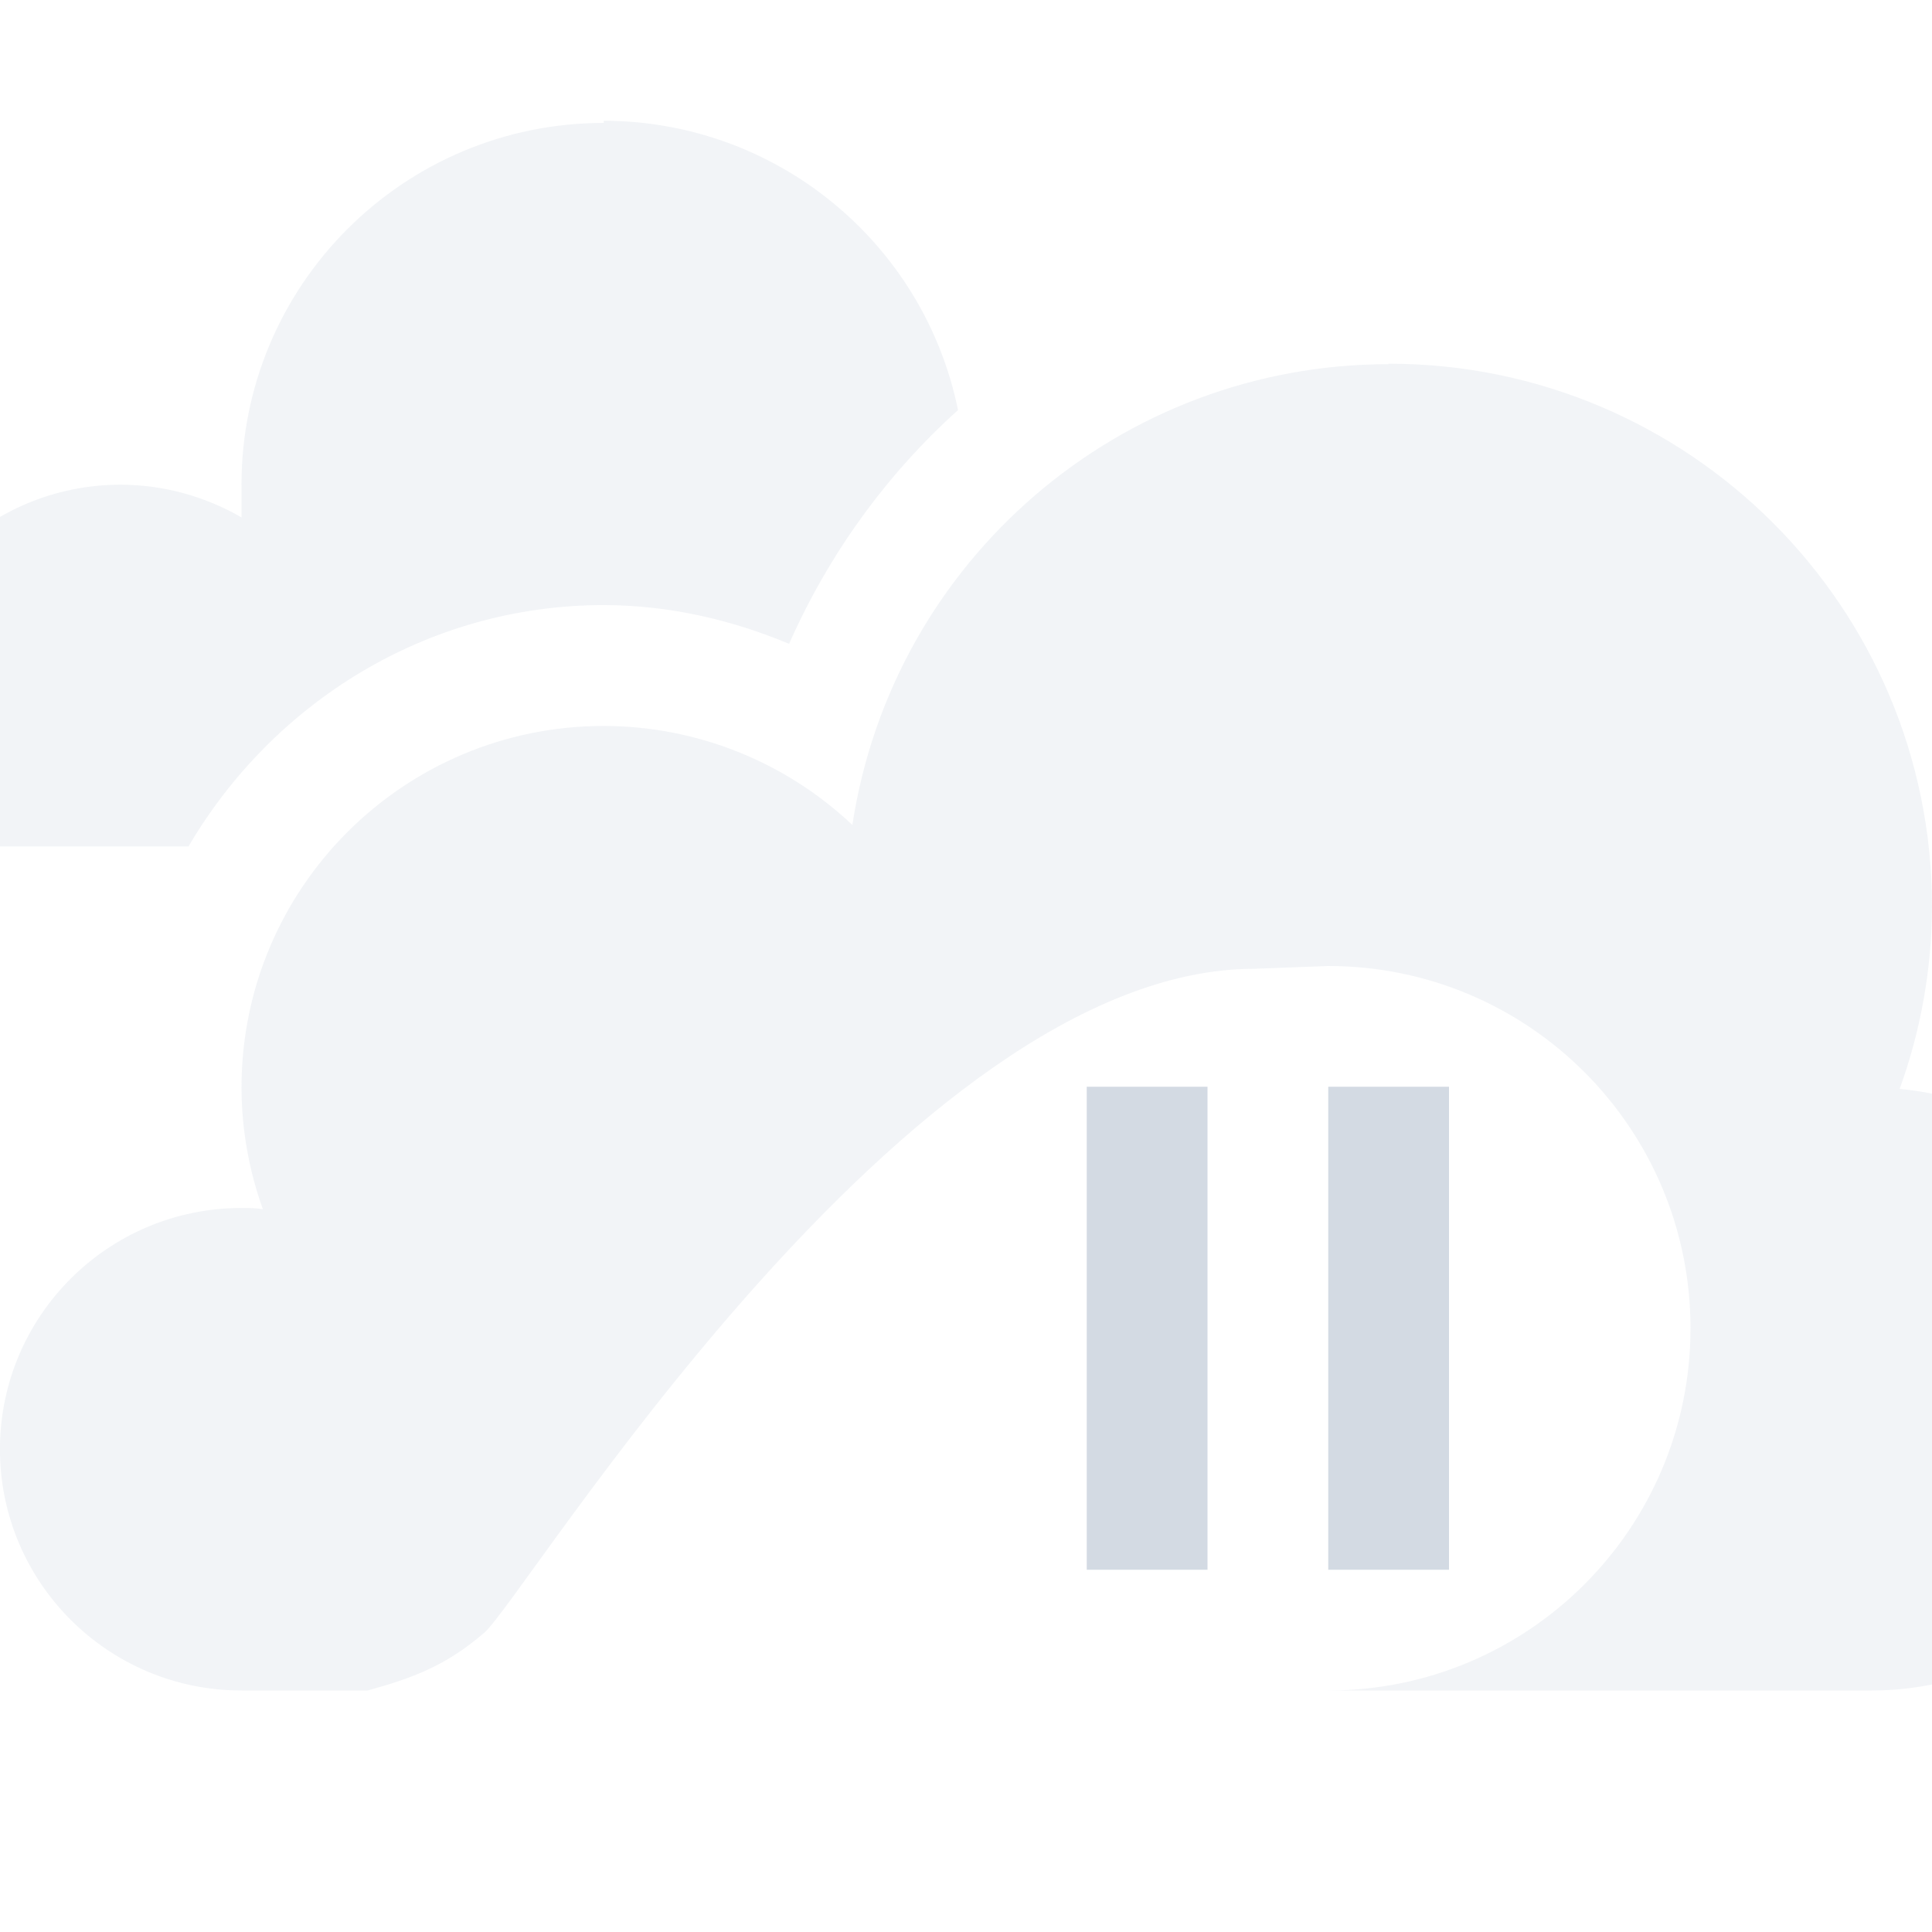 <svg xmlns="http://www.w3.org/2000/svg" width="16" height="16" version="1.1">
 <defs>
  <style id="current-color-scheme" type="text/css">
   .ColorScheme-Text { color:#d3dae3; } .ColorScheme-Highlight { color:#5294e2; }
  </style>
 </defs>
 <g>
  <path style="opacity:0.3;fill:currentColor" class="ColorScheme-Text" d="M 5,1 V 1.018 C 3.343,1.018 2,2.359 2,4.014 V 4.285 C 1.696,4.109 1.351,4.015 1,4.014 -0.105,4.014 -1,4.908 -1,6.012 H -1.5 C -1.776,6.012 -2,6.236 -2,6.512 -1.999,6.787 -1.776,7.01 -1.5,7.01 H -0.729 1.561 C 2.257,5.823 3.533,5.011 5,5.011 H 5.002 C 5.535,5.012 6.052,5.13 6.535,5.332 6.864,4.587 7.343,3.928 7.934,3.396 7.649,2.003 6.423,1.002 5,1 Z M 11.5,3.012 V 3.016 C 9.279,3.016 7.393,4.639 7.059,6.832 6.502,6.306 5.766,6.013 5,6.012 3.343,6.012 2,7.353 2,9.008 2.001,9.351 2.061,9.691 2.177,10.014 2.118,10.004 2.059,10.004 2,10.004 0.895,10.004 -4e-4,10.899 -4e-4,12.002 -4e-4,13.105 0.895,14 2,14 H 3.045 C 3.416,13.897 3.693,13.796 4.011,13.521 4.351,13.228 7.509,8.023 10.388,8.023 10.388,8.023 10.814,8.007 11,8 12.657,8 14,9.343 14,11 14,12.657 12.657,14 11,14 H 15.5 C 16.881,14 18,12.881 18,11.502 18,10.213 17.017,9.137 15.732,9.018 15.908,8.533 15.998,8.023 16,7.508 16,5.025 13.985,3.012 11.5,3.012 Z"/>
  <path style="fill:currentColor" class="ColorScheme-Text" d="M 9,9 V 13 H 10 V 9 Z M 11,9 V 13 H 12 V 9 Z"/>
 </g>
</svg>
